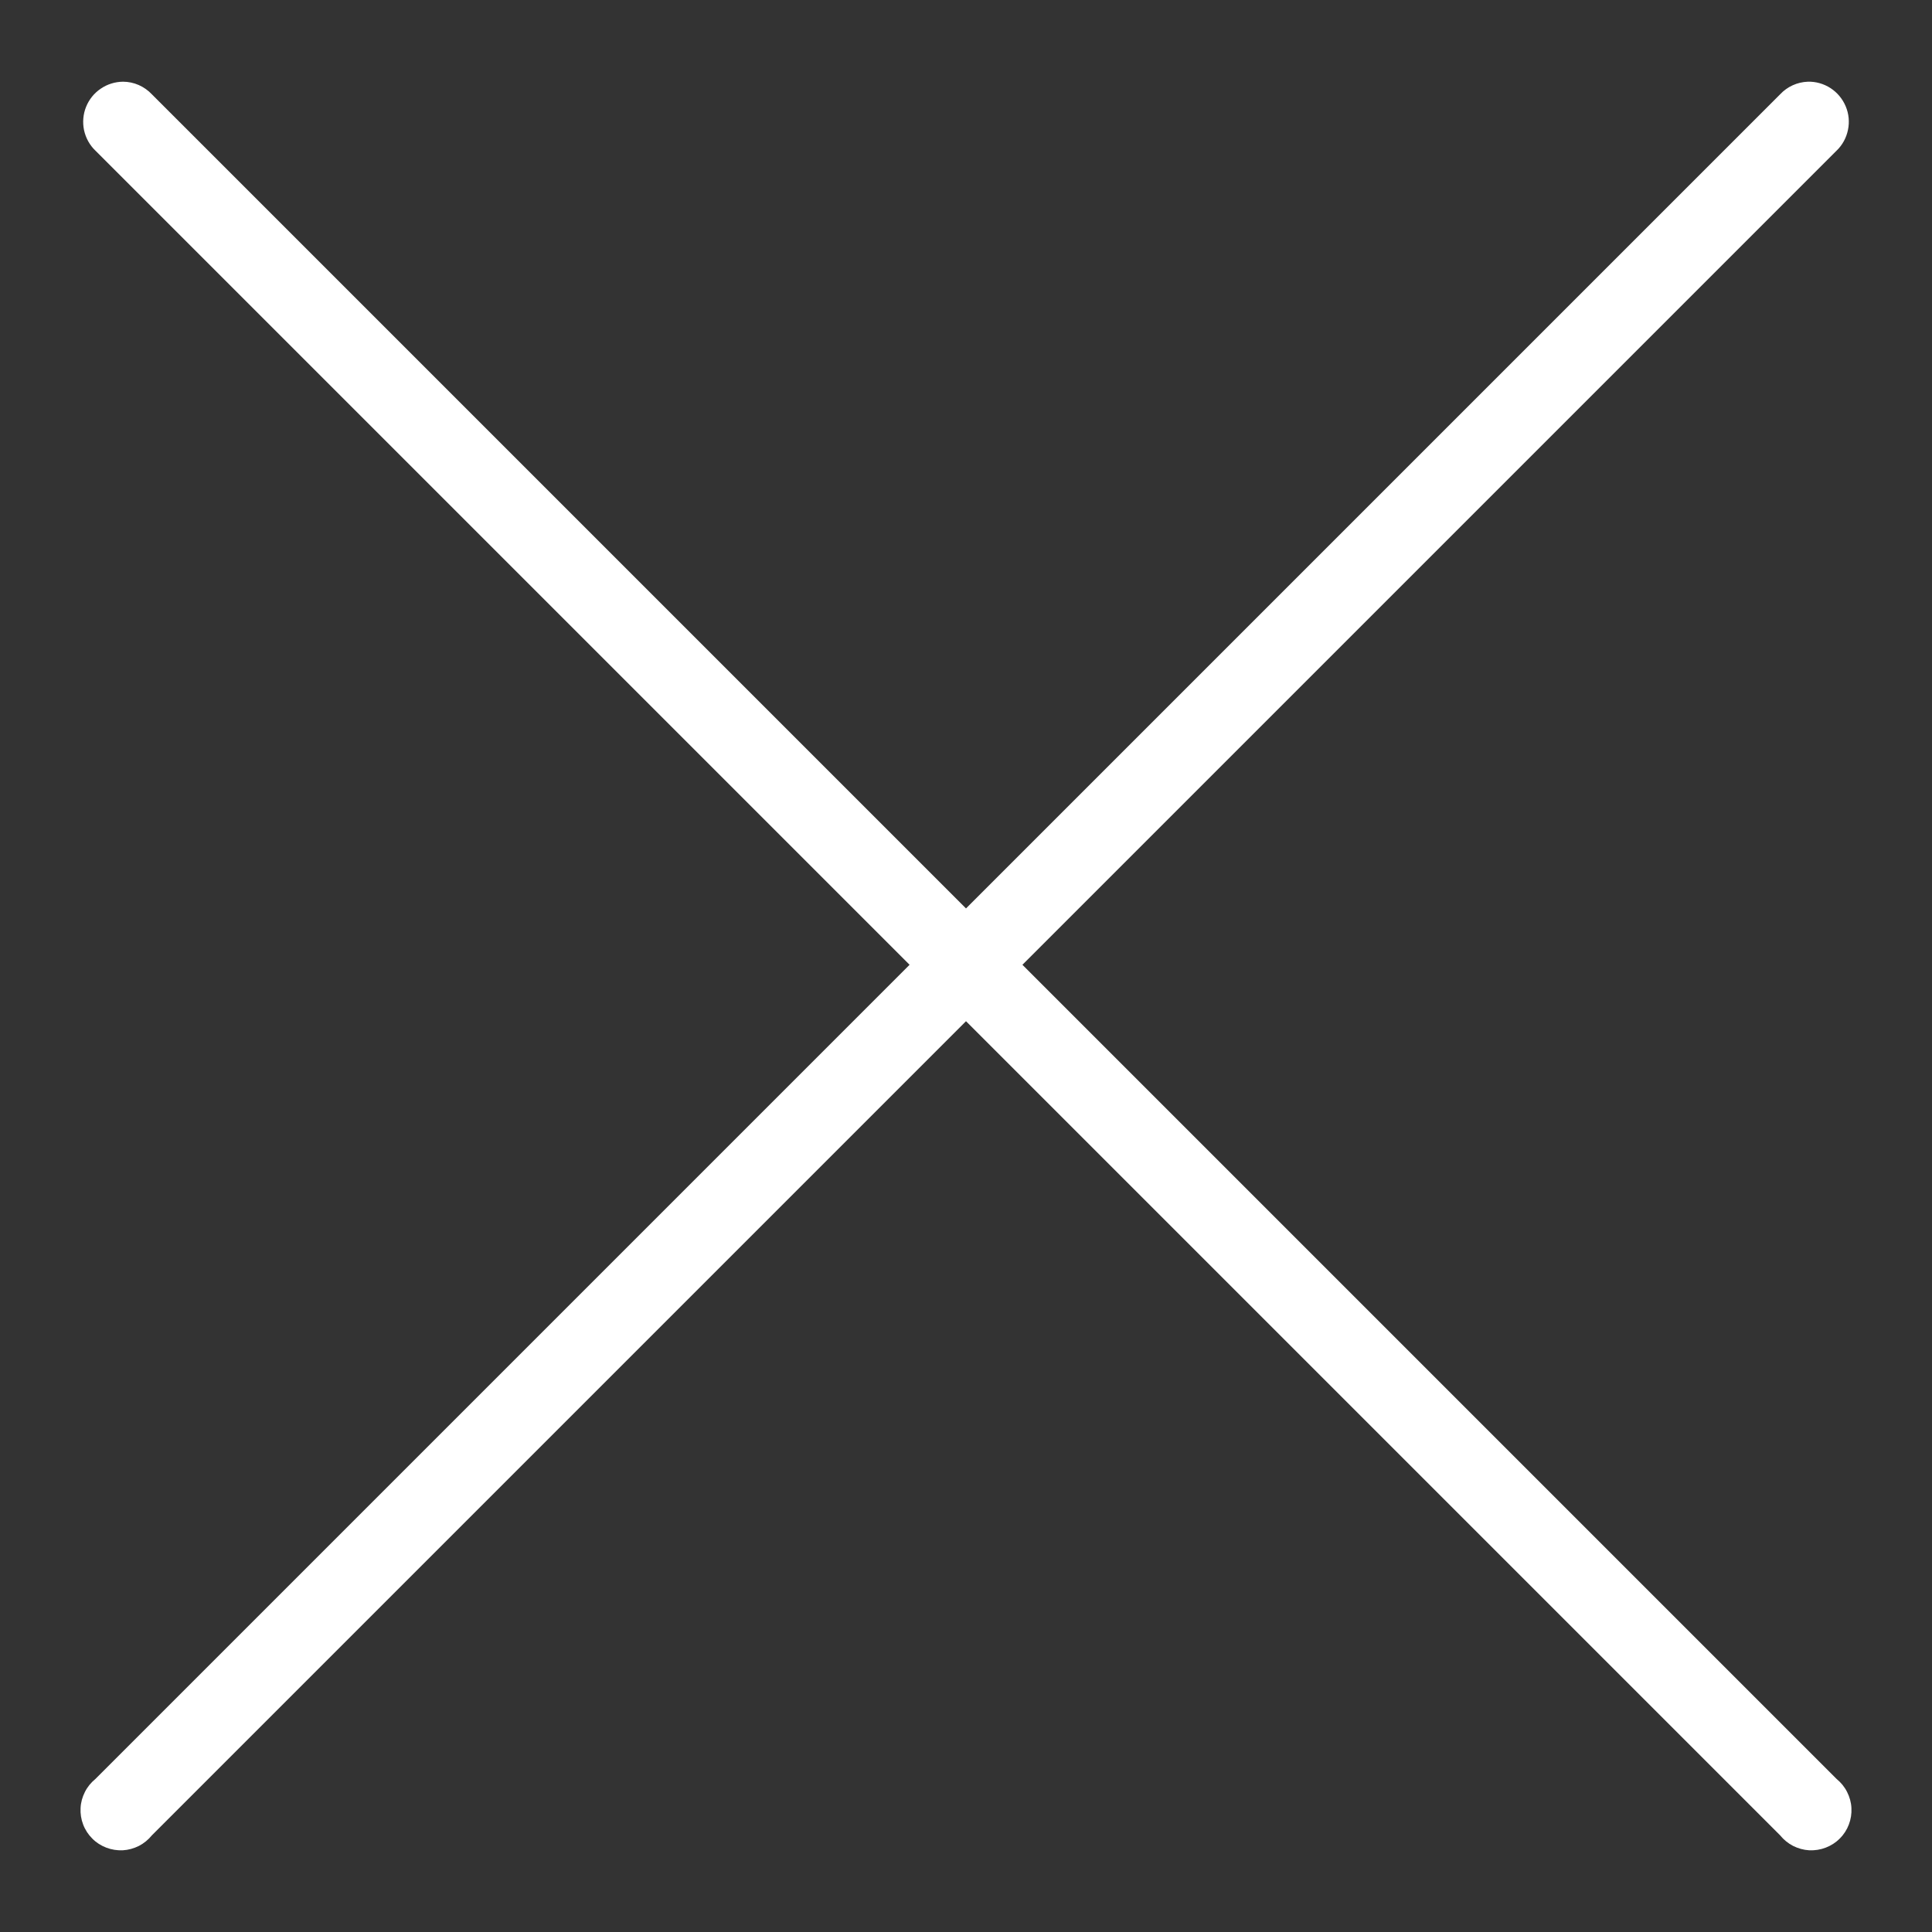 <svg width="24" height="24" viewBox="0 0 24 24" fill="none" xmlns="http://www.w3.org/2000/svg">
<rect x="0" y="0" width="24" height="24" fill="#333333" stroke="none"/>
<path fill-rule="evenodd" clip-rule="evenodd" d="M1.528 1.015C1.429 1.016 1.332 1.046 1.251 1.102C1.169 1.157 1.106 1.236 1.069 1.328C1.032 1.42 1.024 1.521 1.044 1.617C1.065 1.714 1.114 1.803 1.185 1.871L11.299 11.985L1.185 22.099C1.131 22.143 1.086 22.198 1.055 22.26C1.023 22.323 1.004 22.391 1.001 22.46C0.997 22.53 1.008 22.6 1.033 22.665C1.058 22.731 1.097 22.79 1.146 22.839C1.195 22.889 1.255 22.927 1.32 22.952C1.385 22.977 1.455 22.988 1.525 22.985C1.595 22.981 1.663 22.962 1.725 22.931C1.787 22.899 1.842 22.854 1.886 22.8L12 12.686L22.114 22.8C22.158 22.854 22.213 22.899 22.275 22.931C22.337 22.962 22.405 22.981 22.475 22.985C22.545 22.988 22.615 22.977 22.68 22.952C22.745 22.927 22.805 22.889 22.854 22.839C22.904 22.79 22.942 22.731 22.967 22.665C22.992 22.6 23.003 22.53 22.999 22.46C22.996 22.391 22.977 22.323 22.945 22.26C22.914 22.198 22.869 22.143 22.815 22.099L12.701 11.985L22.815 1.871C22.887 1.802 22.936 1.712 22.956 1.614C22.977 1.515 22.967 1.413 22.928 1.321C22.889 1.228 22.824 1.15 22.74 1.095C22.655 1.04 22.557 1.012 22.457 1.015C22.326 1.02 22.203 1.076 22.114 1.171L12 11.285L1.886 1.171C1.84 1.122 1.784 1.083 1.723 1.056C1.661 1.029 1.595 1.015 1.528 1.015V1.015Z" fill="white"/>
</svg>
